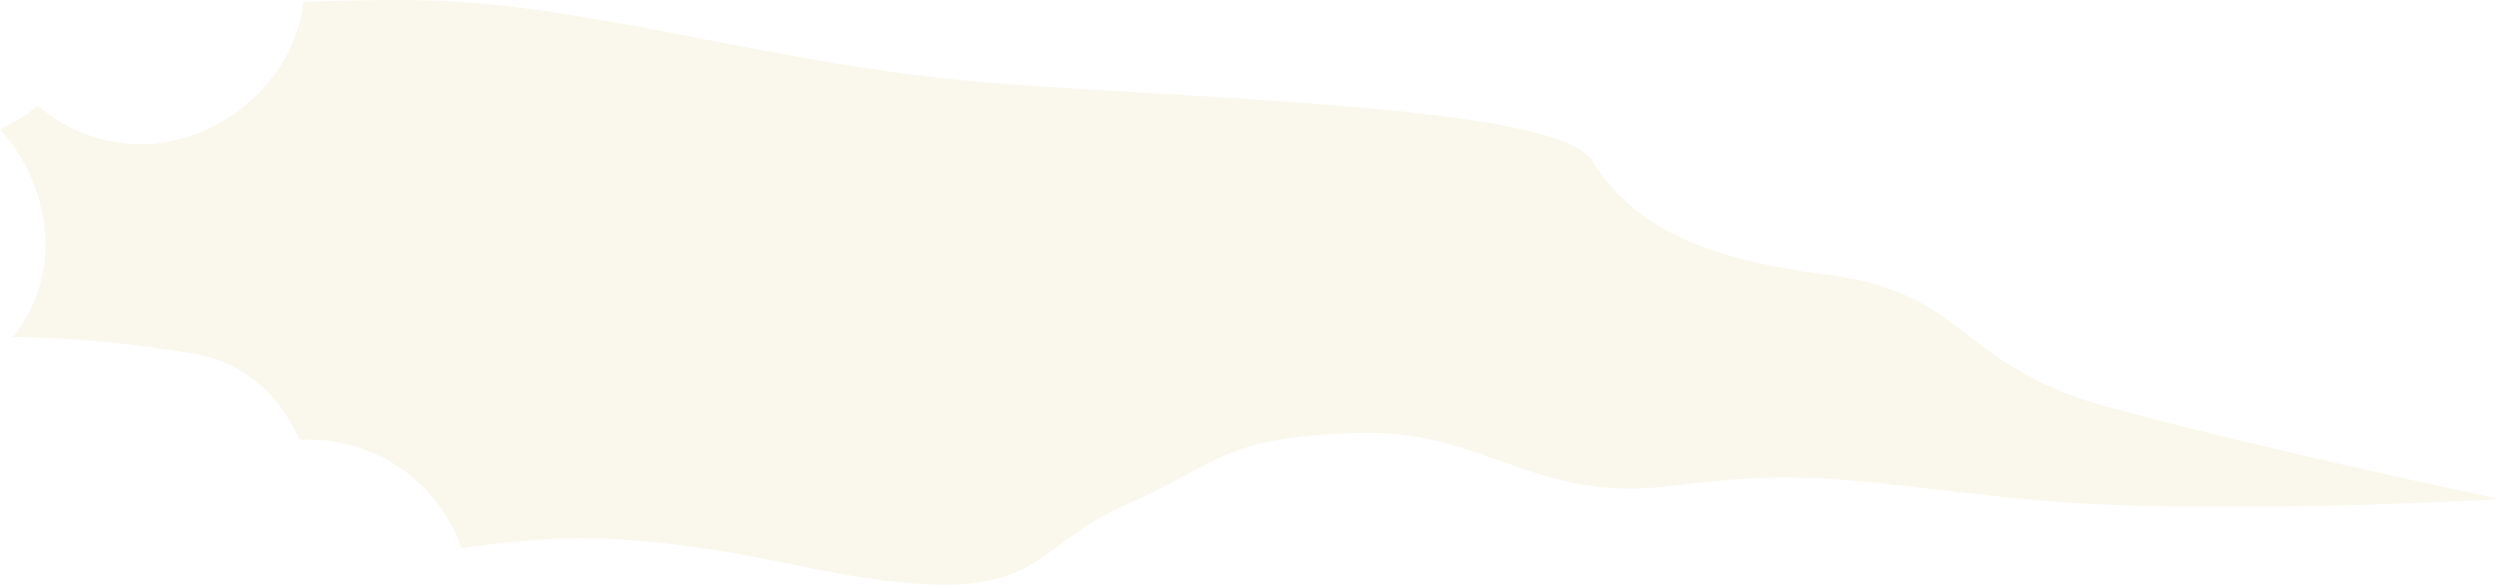 <svg xmlns="http://www.w3.org/2000/svg" viewBox="0 0 283.83 66.38"><defs><style>.cls-1{fill:#eee8c1;opacity:0.32;}</style></defs><title>clouds-full-left1Asset 35</title><g id="Layer_2" data-name="Layer 2"><g id="OBJECTS"><path class="cls-1" d="M238.83,46.06c-16.5-4.61-15.5-12.9-31.5-14.9s-22.5-6.5-26.67-13-49.33-7-70.83-9-41-8-58.44-9C47.06-.09,41.05,0,34.47.2c-1,8.94-9.52,16.16-18.42,16.16A17.83,17.83,0,0,1,4.3,12,19.72,19.72,0,0,1,0,14.67,20,20,0,0,1,5.16,27.25a16.73,16.73,0,0,1-3.68,11,135.92,135.92,0,0,1,21,2c5.48,1,9.38,4.89,11.52,9.67.4,0,.8,0,1.2,0A18.34,18.34,0,0,1,52.39,62.24C62.45,60.85,71,60.09,90.33,64.16c28.5,6,25.5-1.5,37-6.61s11.5-7.89,26.5-8.39,20,8,36,6,20-.5,40,1.5,54,0,54,0S255.33,50.66,238.83,46.06Z"/></g></g></svg>